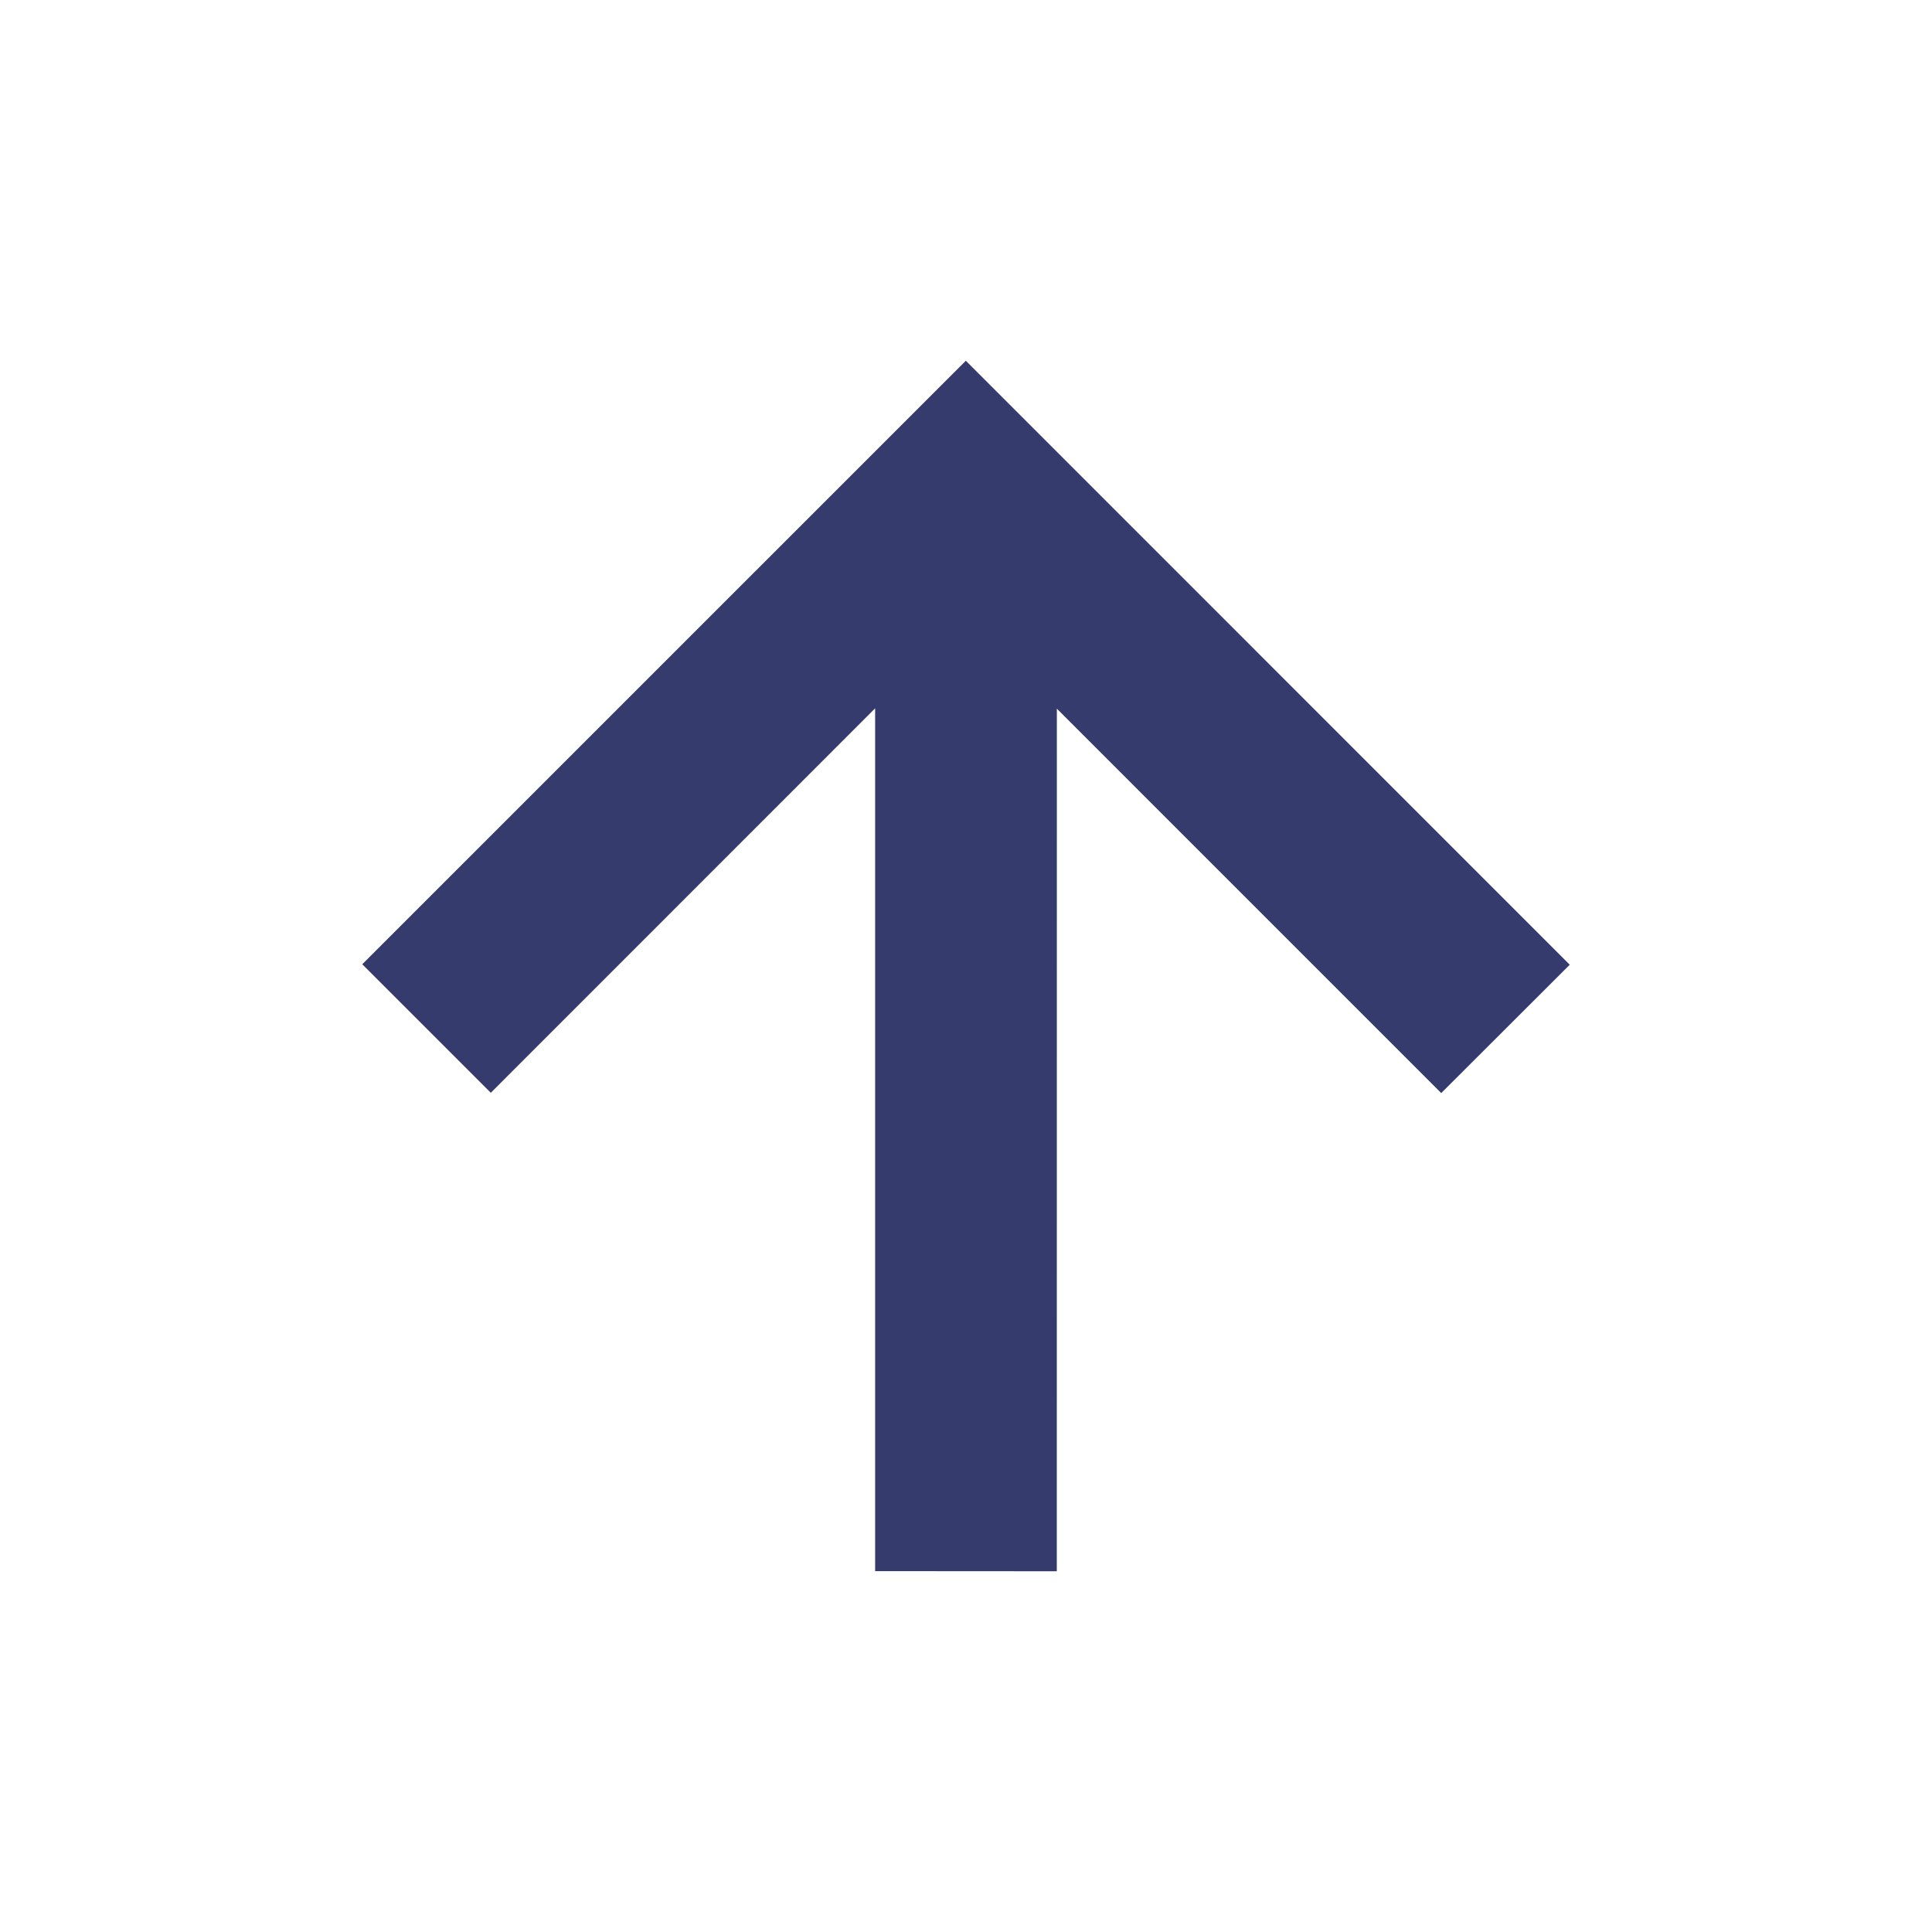 <?xml version="1.0" encoding="utf-8"?><!-- Uploaded to: SVG Repo, www.svgrepo.com, Generator: SVG Repo Mixer Tools -->
<svg fill="#363b6e" width="800px" height="800px" viewBox="0 0 32 32" xmlns="http://www.w3.org/2000/svg"><path d="M17.504 26.025l.001-14.287 6.366 6.367L26 15.979 15.997 5.975 6 15.971 8.129 18.1l6.366-6.368v14.291z"/></svg>